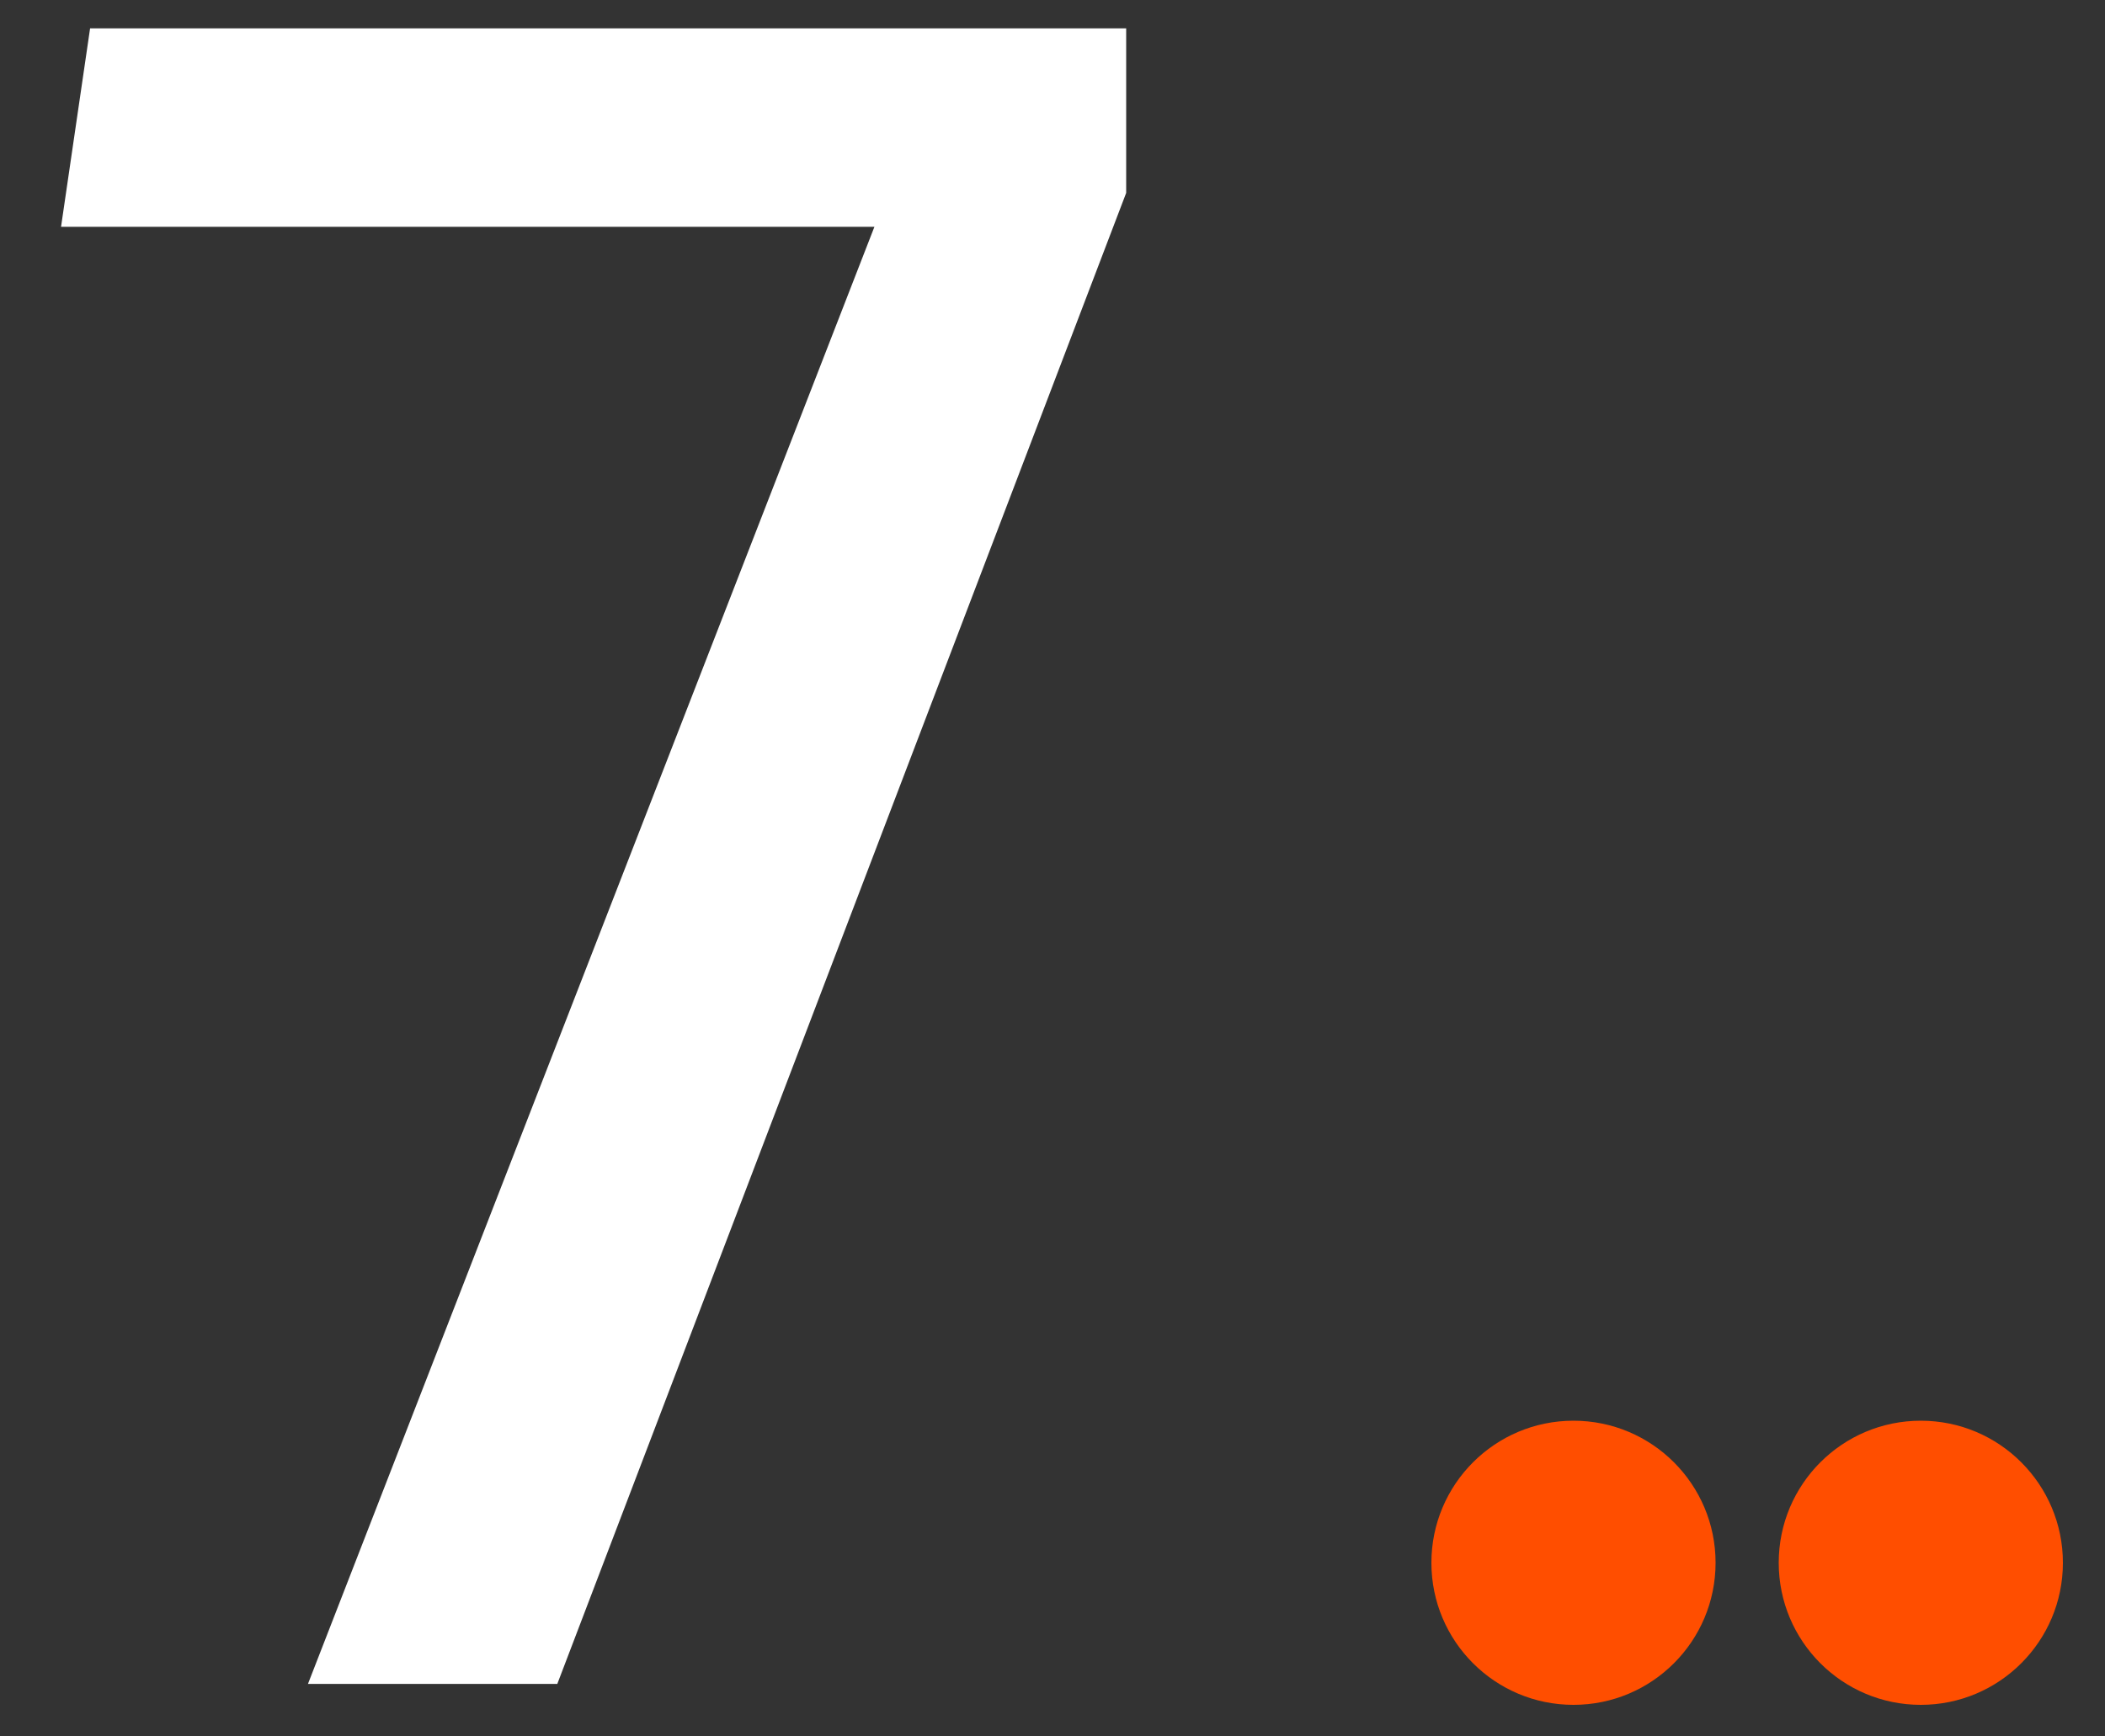 <?xml version="1.0" encoding="utf-8"?>
<!-- Generator: Adobe Illustrator 16.2.1, SVG Export Plug-In . SVG Version: 6.00 Build 0)  -->
<!DOCTYPE svg PUBLIC "-//W3C//DTD SVG 1.1//EN" "http://www.w3.org/Graphics/SVG/1.1/DTD/svg11.dtd">
<svg version="1.1" id="Layer_1" xmlns="http://www.w3.org/2000/svg" xmlns:xlink="http://www.w3.org/1999/xlink" x="0px" y="0px"
	 width="200px" height="165px" viewBox="0 0 200 165" enable-background="new 0 0 200 165" xml:space="preserve">
<rect x="0" y="0" width="200" height="165" fill="#333333" stroke="none"/>
<g id="_x3C_DOTS_x3E_">
	<circle fill="#FF4E00" cx="149.5" cy="148.5" r="13.5"/>
	<circle fill="#FF4E00" cx="182.5" cy="148.5" r="13.5"/>
</g>
<g id="_x3C_NUMBER_x3E_">
	<g>
		<path fill="#FFFFFF" d="M83.08,21.551H5.8l2.76-18.86H107v15.64l-54.05,141.68H29.26L83.08,21.551z"/>
	</g>
</g>
</svg>
